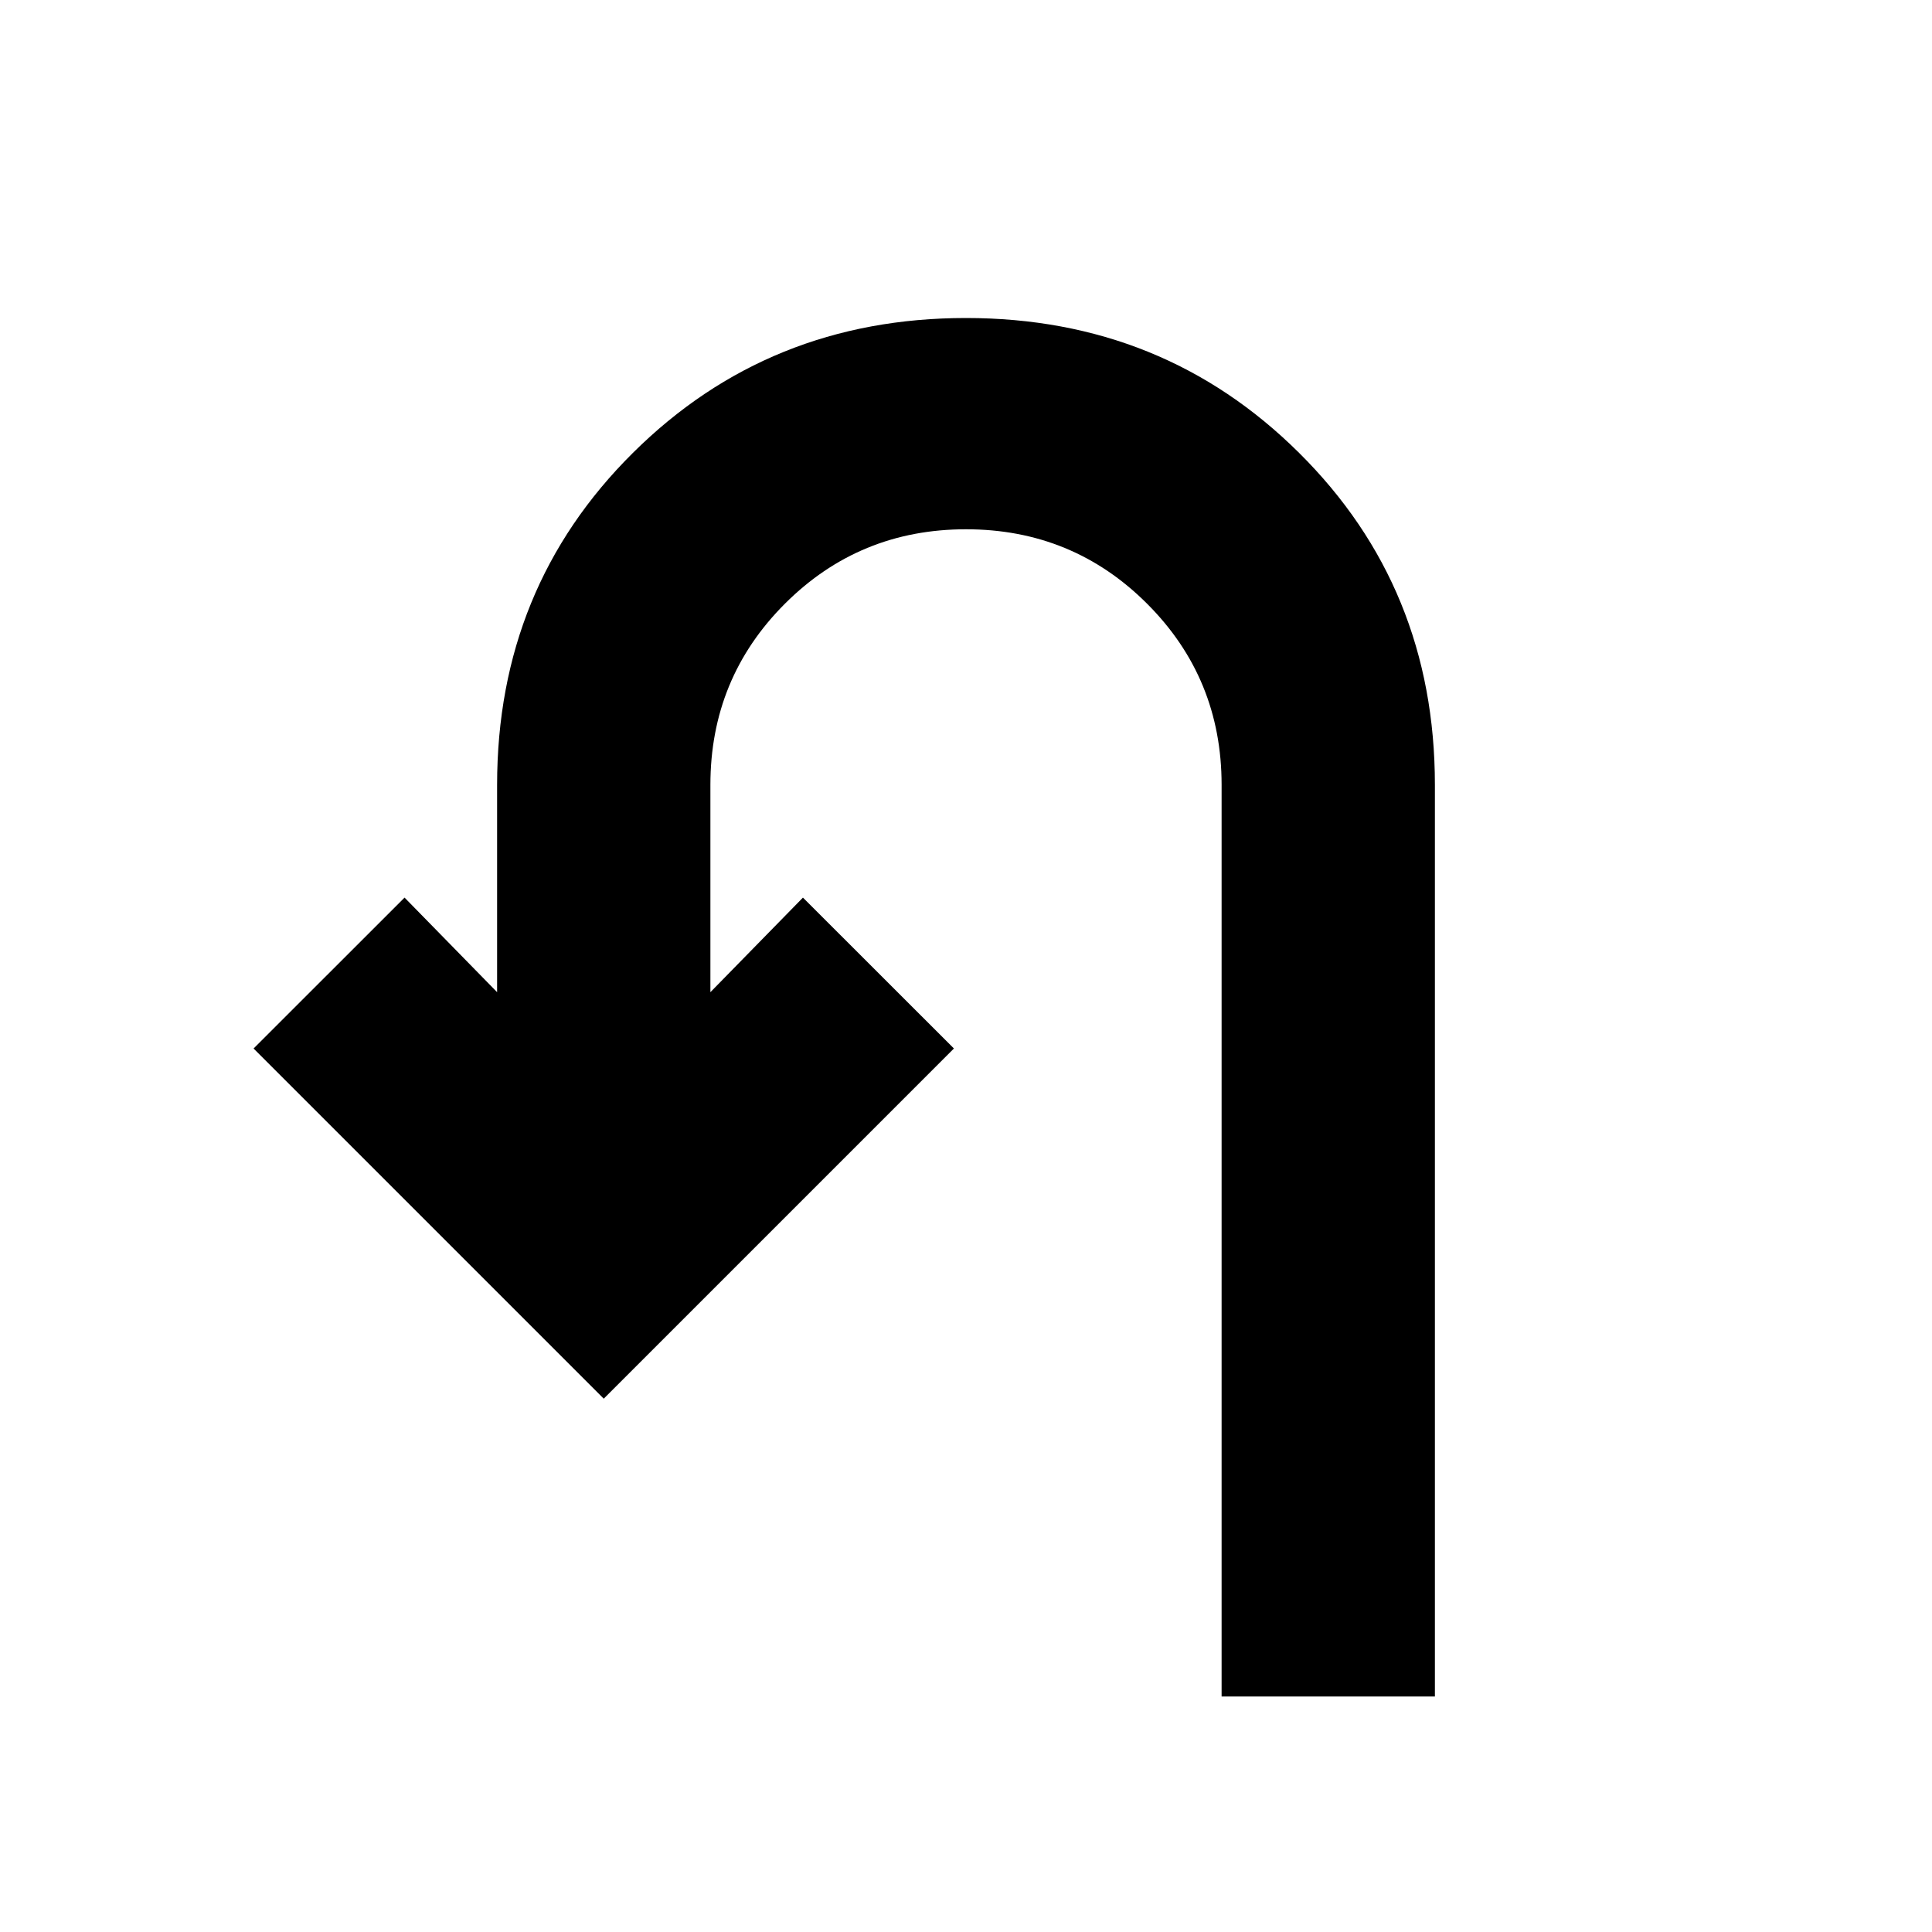 <svg xmlns="http://www.w3.org/2000/svg" height="20" width="20"><path d="M12.646 17.562V8.125q0-1.104-.771-1.875-.771-.771-1.875-.771t-1.875.771q-.771.771-.771 1.875v2.146l.958-.979 1.563 1.562-3.625 3.625-3.625-3.625 1.563-1.562.958.979V8.125q0-2.042 1.406-3.437Q7.958 3.292 10 3.292t3.448 1.396q1.406 1.395 1.406 3.437v9.437Z"/></svg>